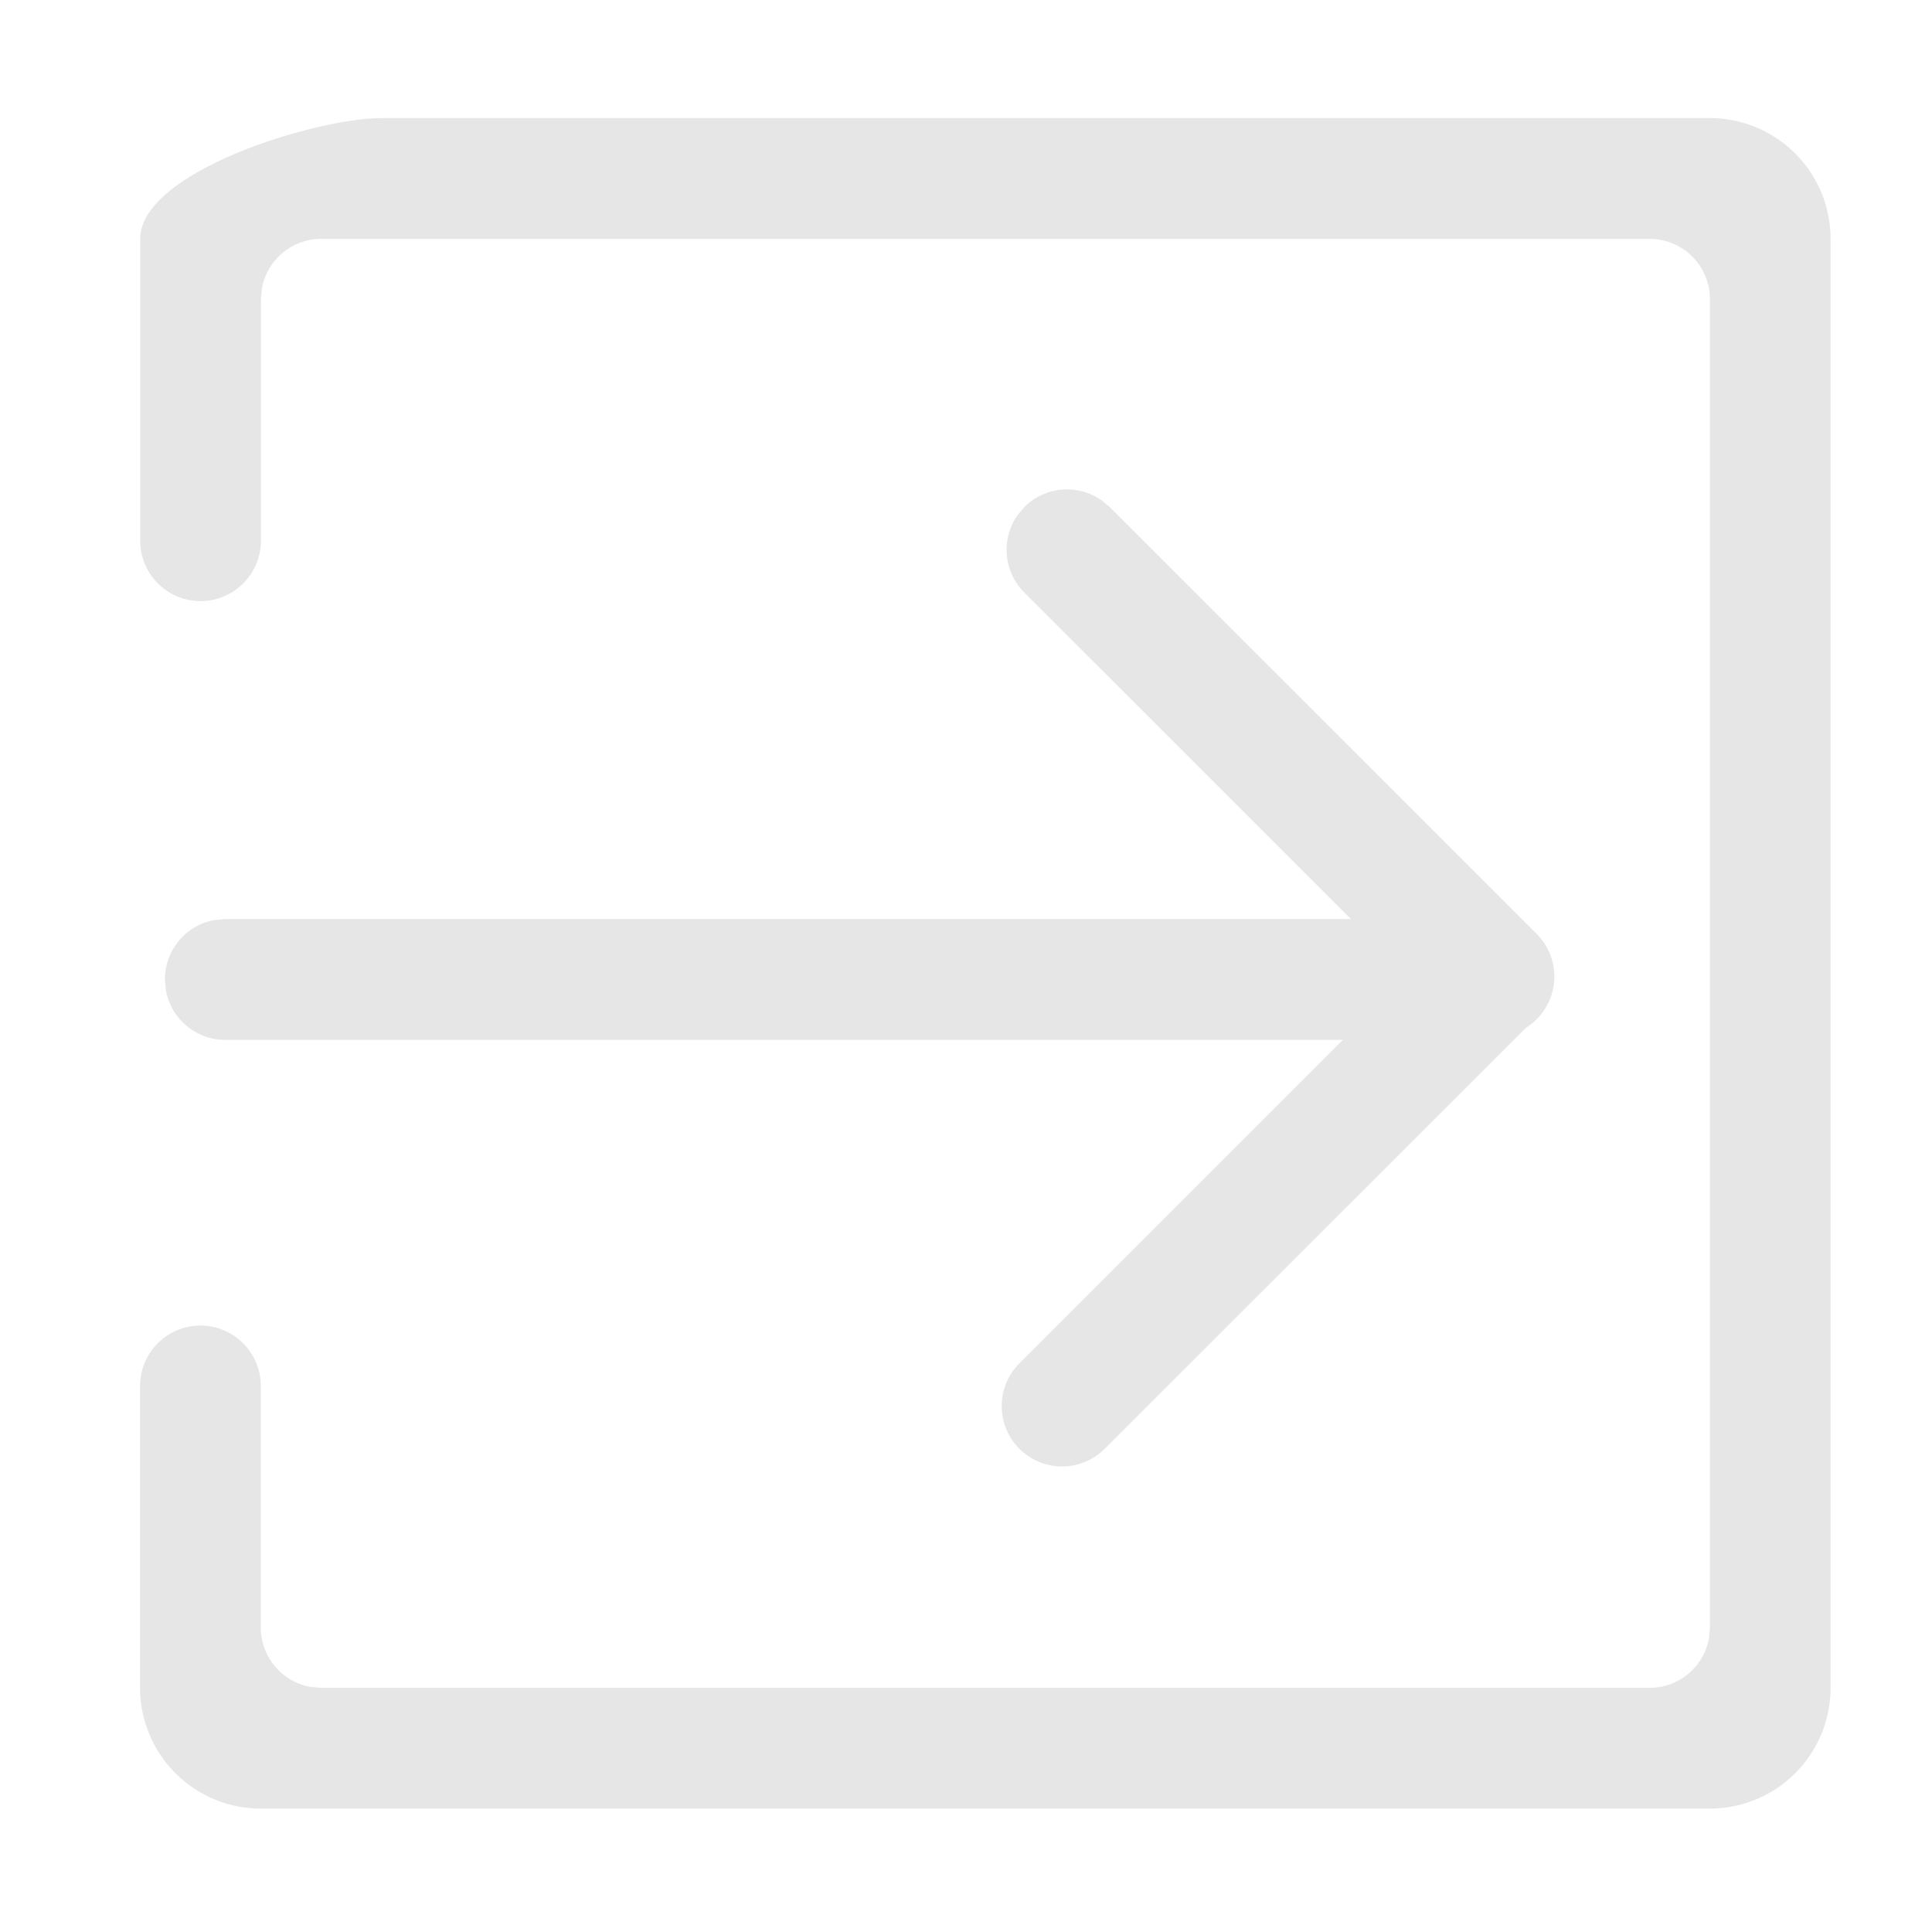 <?xml version="1.0" standalone="no"?><!DOCTYPE svg PUBLIC "-//W3C//DTD SVG 1.1//EN" "http://www.w3.org/Graphics/SVG/1.1/DTD/svg11.dtd"><svg class="icon" width="200px" height="200.00px" viewBox="0 0 1024 1024" version="1.1" xmlns="http://www.w3.org/2000/svg"><path fill="#e6e6e6" d="M906.24 62.592a64 64 0 0 1 64 64v768a64 64 0 0 1-64 64h-768a64 64 0 0 1-64-64v-160a32 32 0 1 1 64 0v128a32 32 0 0 0 26.24 31.488l5.76 0.512h704a32 32 0 0 0 31.552-26.24l0.512-5.76v-704a32 32 0 0 0-32-32h-704a32 32 0 0 0-31.488 26.24l-0.512 5.76v128a32 32 0 1 1-64 0v-160c0-35.328 92.608-64 128-64h704zM583.68 265.024l4.48 3.712 226.304 226.24a32 32 0 0 1-5.632 49.728l-223.68 223.552a32 32 0 0 1-45.248-45.248l171.84-171.84H119.424a32 32 0 0 1-31.488-26.24l-0.512-5.76a32 32 0 0 1 26.24-31.552l5.76-0.512h596.608L542.912 314.048a32 32 0 0 1-3.712-40.832l3.712-4.48a32 32 0 0 1 40.832-3.648z" /></svg>